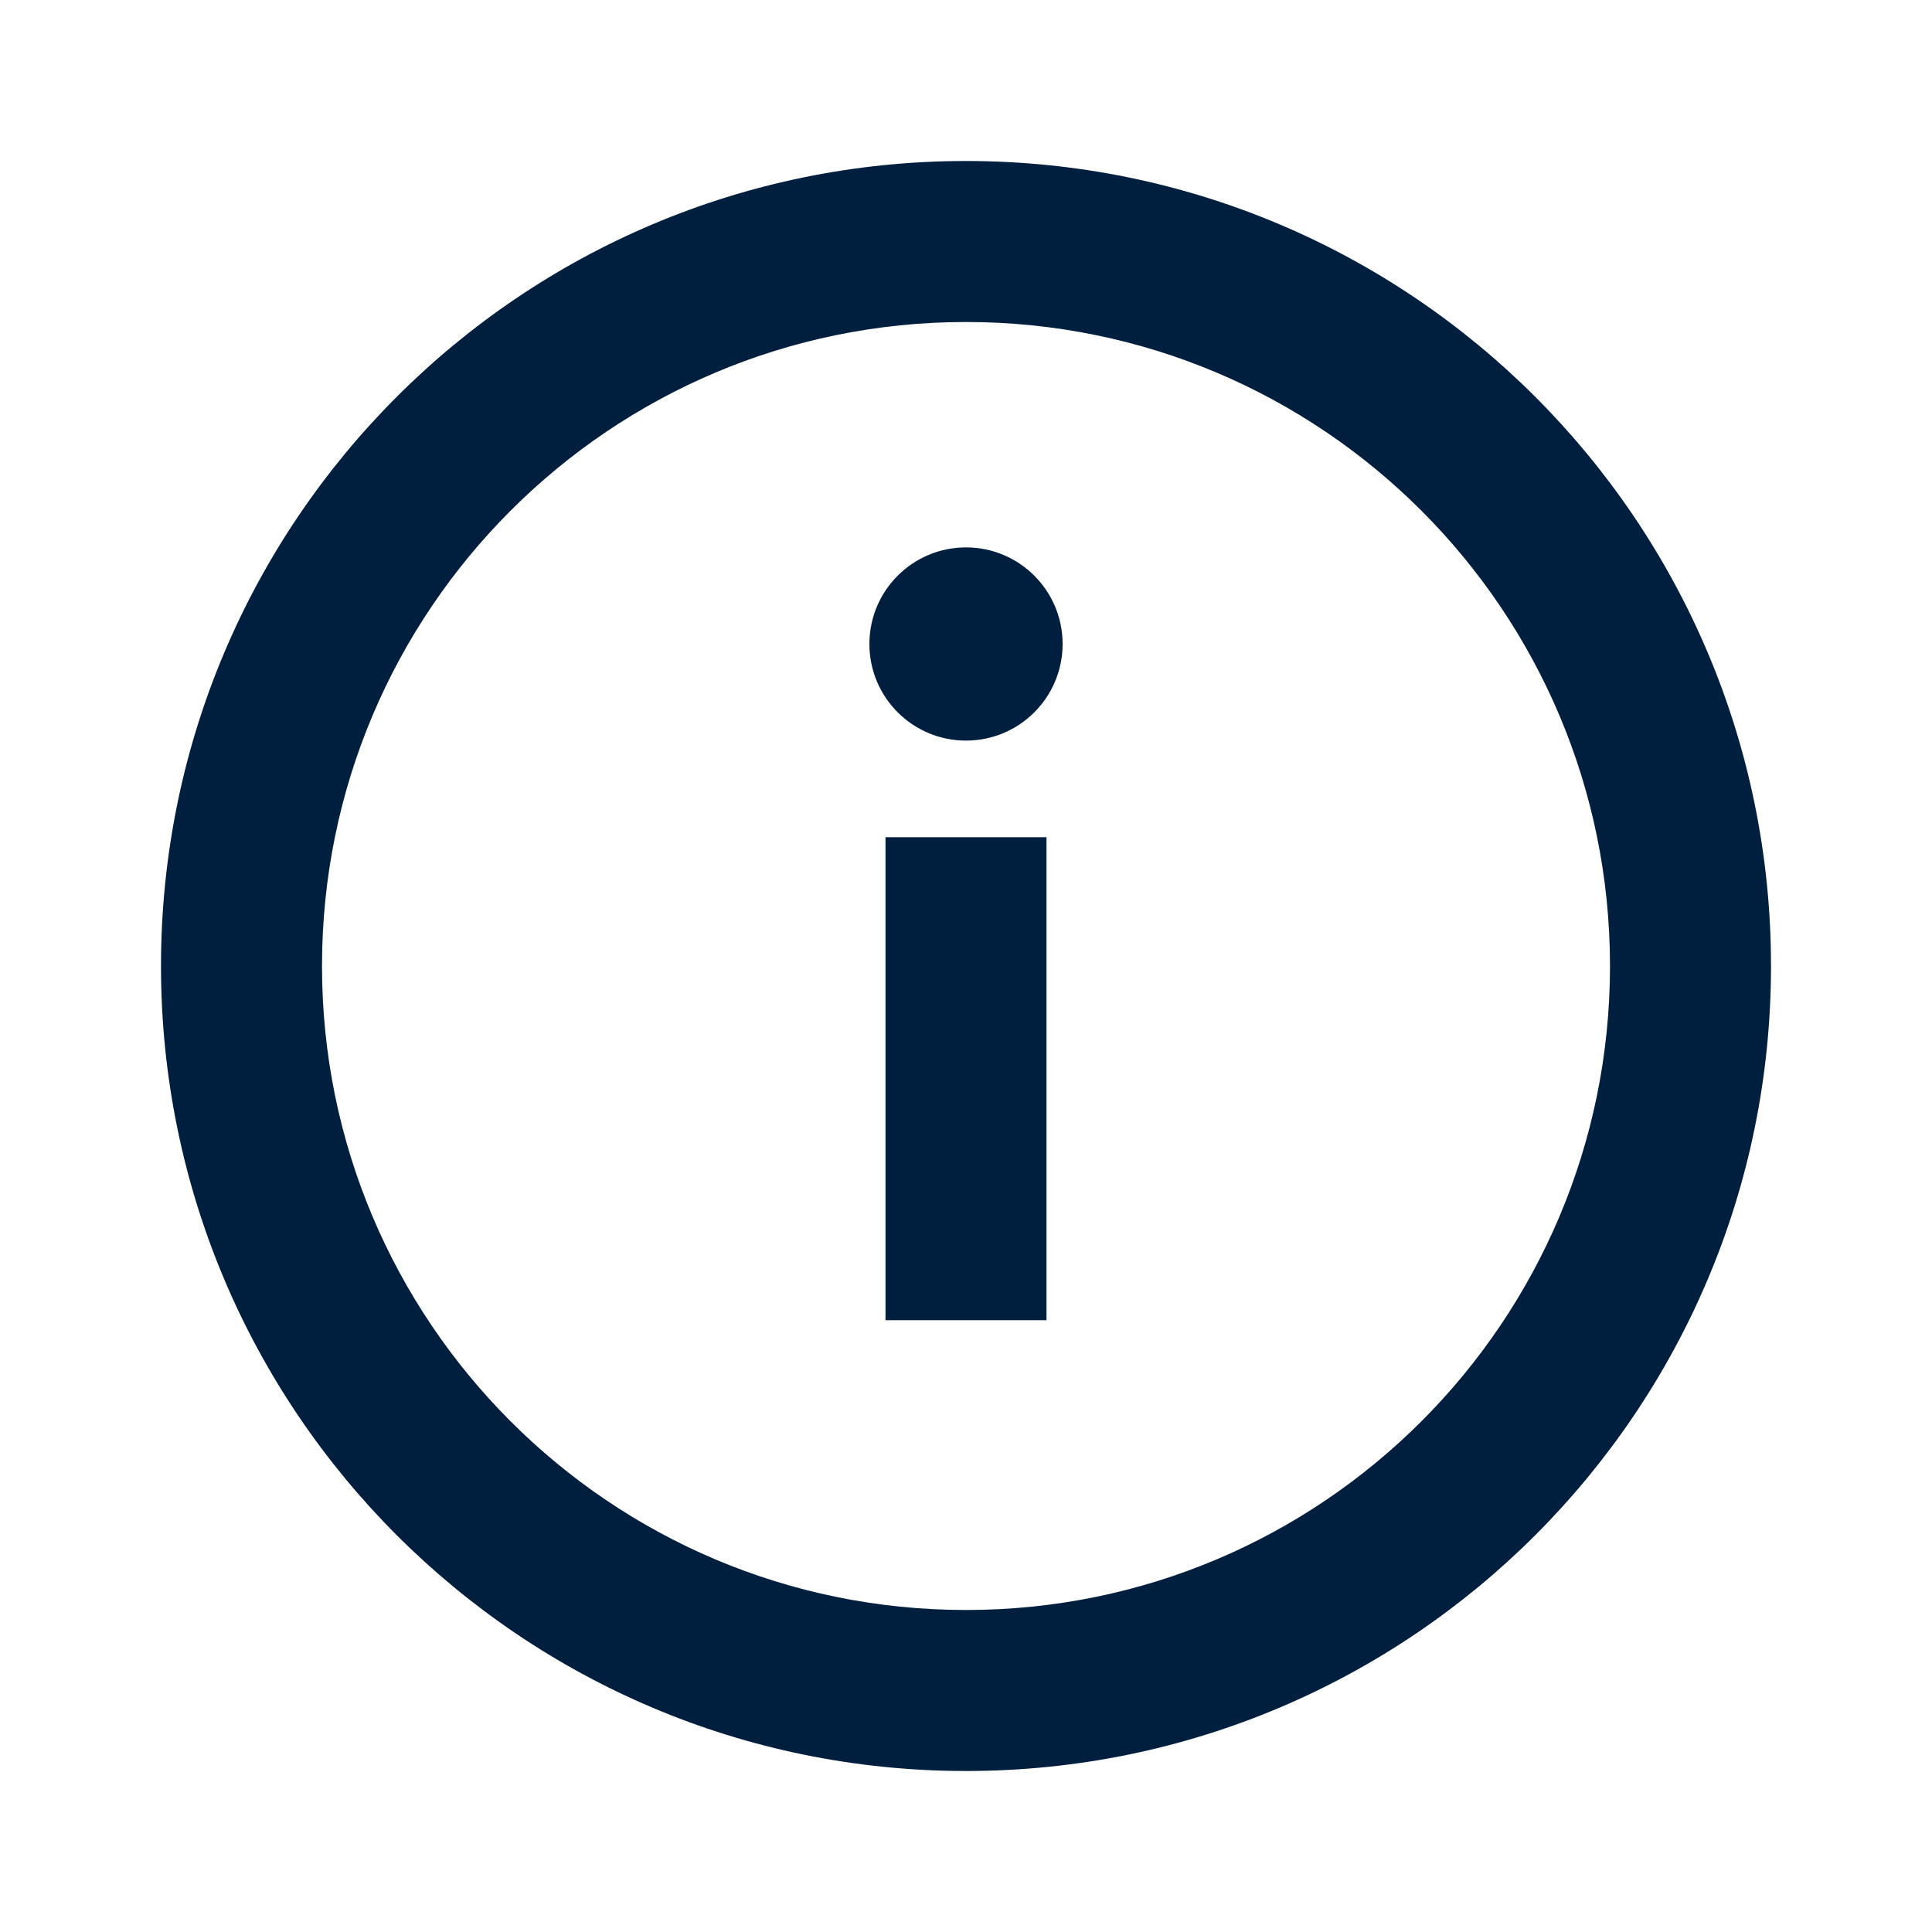<?xml version="1.0" encoding="UTF-8"?>
<svg width="24px" height="24px" viewBox="0 0 24 24" version="1.1" xmlns="http://www.w3.org/2000/svg" xmlns:xlink="http://www.w3.org/1999/xlink">
    <!-- Generator: Sketch 62 (91390) - https://sketch.com -->
    <title>icons / 24x24 / info / outline circle</title>
    <desc>Created with Sketch.</desc>
    <g id="icons-/-24x24-/-info-/-outline-circle" stroke="none" stroke-width="1" fill="none" fill-rule="evenodd">
        <g id="icon" fill="#001E3E" fill-rule="nonzero">
            <path d="M12,2 C17.523,2 22,6.477 22,12 C22,17.523 17.523,22 12,22 C6.477,22 2,17.523 2,12 C2,6.477 6.477,2 12,2 Z M12,4 C7.582,4 4,7.582 4,12 C4,16.418 7.582,20 12,20 C16.418,20 20,16.418 20,12 C20,7.582 16.418,4 12,4 Z M13,10.4 L13,16.4 L11,16.4 L11,10.4 L13,10.4 Z M12,6.8 C12.663,6.8 13.2,7.337 13.2,8 C13.2,8.663 12.663,9.2 12,9.2 C11.337,9.2 10.8,8.663 10.8,8 C10.8,7.337 11.337,6.8 12,6.8 Z" id="shape"></path>
        </g>
    </g>
</svg>